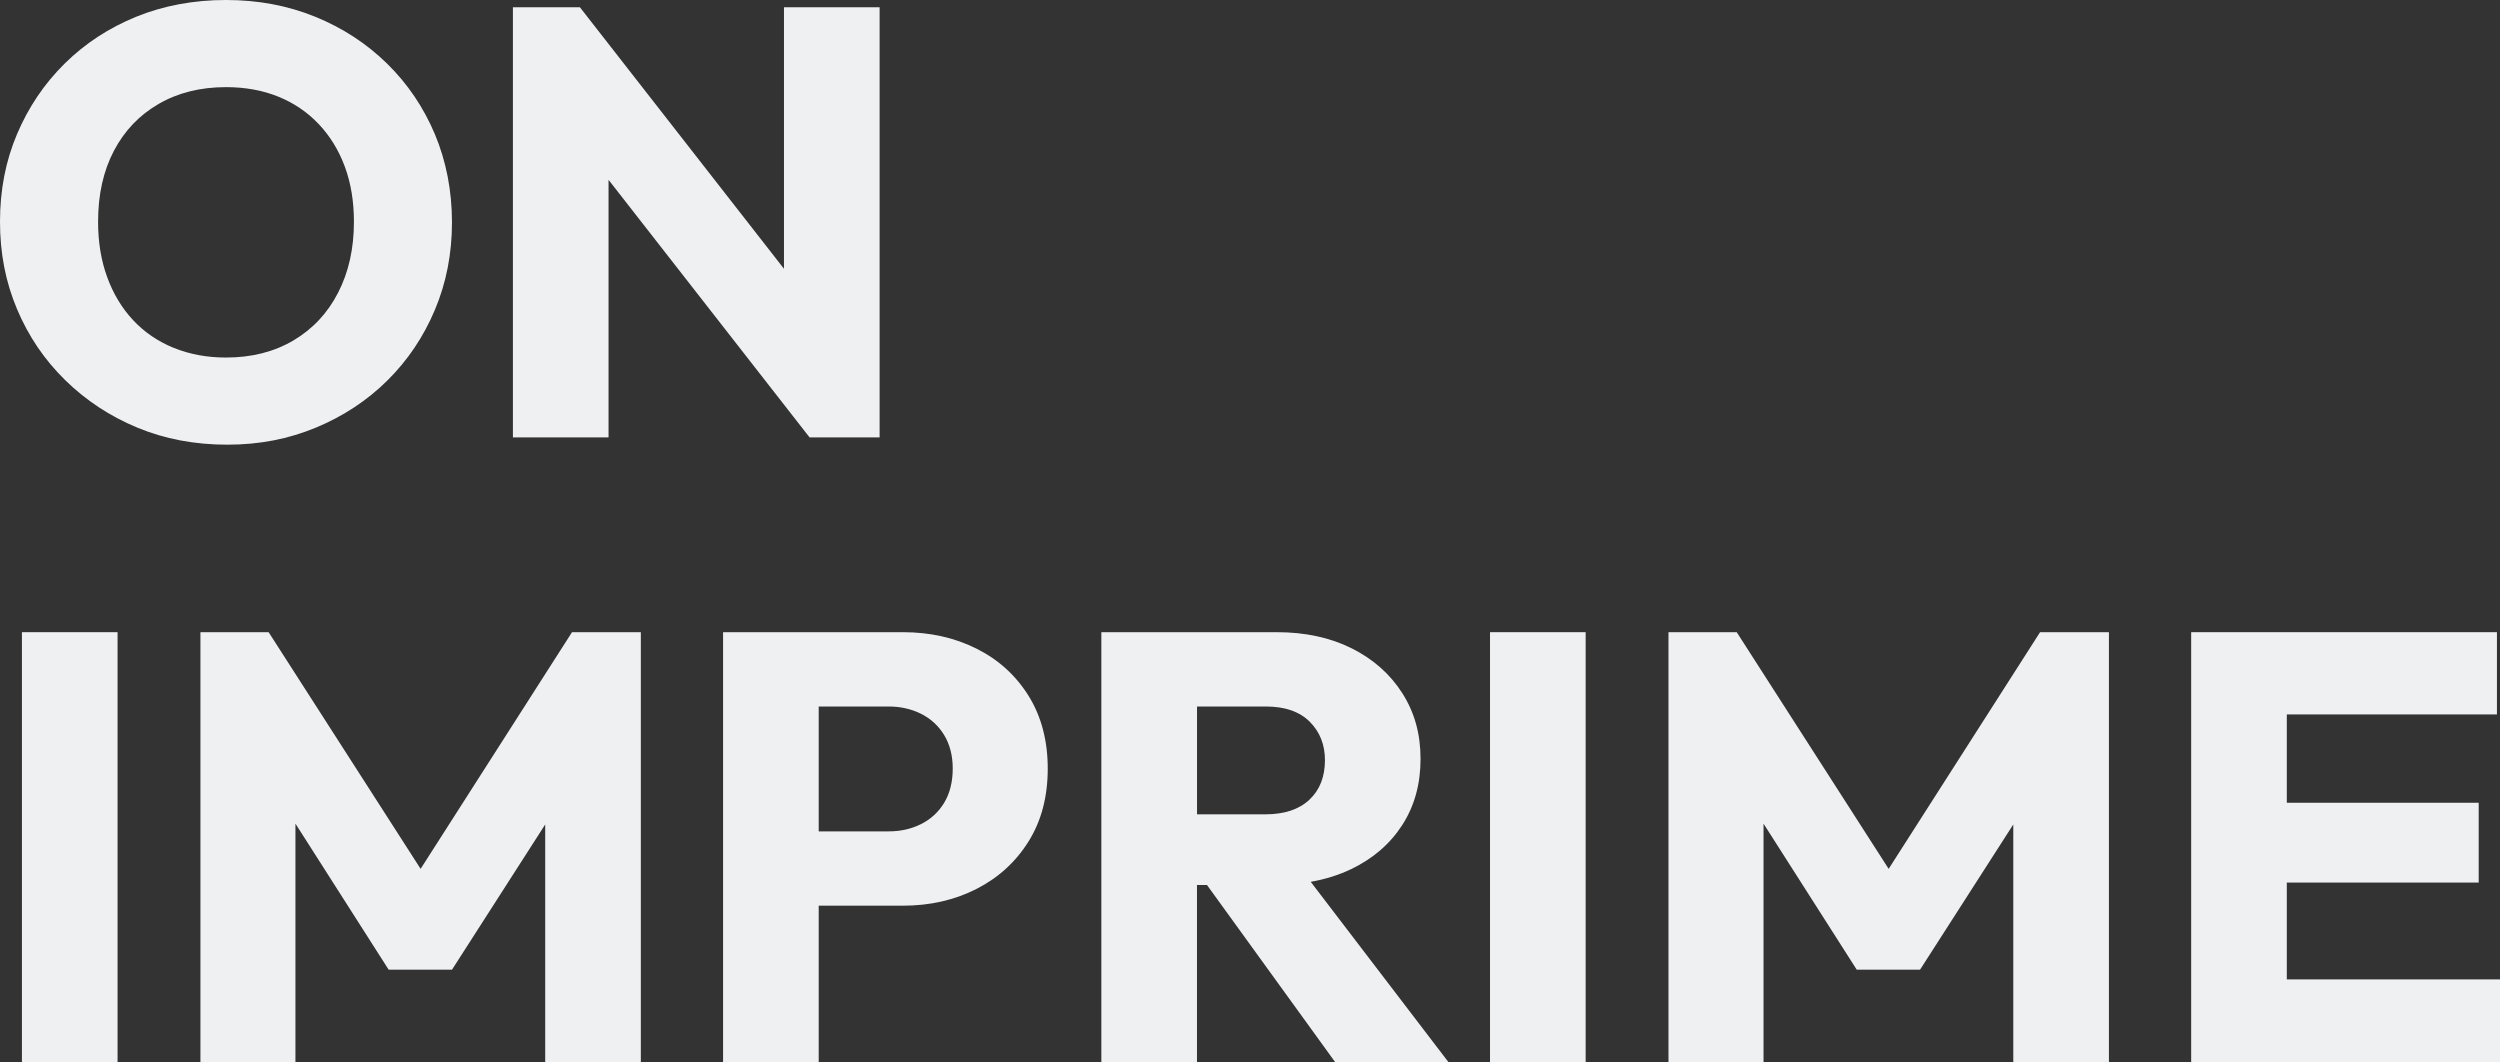 <?xml version="1.0" encoding="UTF-8"?>
<svg id="Layer_2" data-name="Layer 2" xmlns="http://www.w3.org/2000/svg" viewBox="0 0 644.12 273.69">
  <rect x="0" y="0" width="644.12" height="273.69" fill="#333333" stroke="none"/>
  <defs>
    <style>
      .cls-1 {
        fill: #eef0f2;
        stroke-width: 0px;
      }
    </style>
  </defs>
  <g id="Layer_1-2" data-name="Layer 1">
    <g>
      <path class="cls-1" d="M81.38,110.18c7.06-2.93,13.21-6.98,18.44-12.16,5.23-5.18,9.31-11.25,12.24-18.21,2.93-6.96,4.39-14.46,4.39-22.52s-1.47-15.72-4.39-22.68c-2.93-6.96-7.04-13.03-12.32-18.21-5.29-5.18-11.46-9.21-18.52-12.08-7.06-2.88-14.73-4.32-22.99-4.32s-16.09,1.44-23.15,4.32c-7.06,2.88-13.21,6.91-18.44,12.08-5.23,5.18-9.31,11.22-12.24,18.13C1.46,41.43,0,48.97,0,57.13s1.46,15.56,4.39,22.52c2.93,6.96,7.06,13.05,12.4,18.29,5.34,5.23,11.54,9.31,18.6,12.24,7.06,2.93,14.78,4.39,23.15,4.39s15.77-1.47,22.84-4.39ZM44.73,89.62c-4.08-1.67-7.56-4.05-10.44-7.14-2.88-3.08-5.1-6.77-6.67-11.06-1.57-4.29-2.35-9.05-2.35-14.28,0-7.01,1.36-13.11,4.08-18.29,2.72-5.18,6.56-9.21,11.54-12.08,4.97-2.88,10.75-4.32,17.34-4.32,4.92,0,9.39.81,13.42,2.43,4.03,1.62,7.51,3.98,10.44,7.06,2.93,3.09,5.18,6.75,6.75,10.99,1.57,4.24,2.35,8.97,2.35,14.2,0,6.91-1.36,13-4.08,18.28-2.72,5.29-6.57,9.39-11.54,12.32-4.97,2.93-10.75,4.39-17.34,4.39-4.92,0-9.42-.84-13.5-2.51Z"/>
      <polygon class="cls-1" points="156.79 46.33 208.58 112.69 226.63 112.69 226.63 1.88 201.99 1.88 201.99 69.25 149.42 1.88 132.15 1.88 132.15 112.69 156.79 112.69 156.79 46.33"/>
      <rect class="cls-1" x="5.65" y="162.88" width="24.64" height="110.81"/>
      <polygon class="cls-1" points="108.37 223.86 69.21 162.88 51.64 162.88 51.64 273.69 76.12 273.69 76.12 212.21 100.13 249.83 116.46 249.83 140.47 212.42 140.47 273.69 165.11 273.69 165.11 162.88 147.38 162.88 108.37 223.86"/>
      <path class="cls-1" d="M251.59,167.12c-5.65-2.83-11.98-4.24-18.99-4.24h-46.3v110.81h24.64v-40.34h21.66c7.01,0,13.34-1.44,18.99-4.32,5.65-2.88,10.12-6.96,13.42-12.24,3.3-5.28,4.94-11.54,4.94-18.75s-1.65-13.47-4.94-18.76c-3.3-5.28-7.77-9.34-13.42-12.16ZM243.27,206.83c-1.47,2.41-3.45,4.24-5.96,5.49-2.51,1.26-5.28,1.88-8.32,1.88h-18.05v-32.17h18.05c3.03,0,5.81.63,8.32,1.88,2.51,1.26,4.5,3.09,5.96,5.49,1.46,2.41,2.2,5.29,2.2,8.63s-.73,6.38-2.2,8.79Z"/>
      <path class="cls-1" d="M348.11,223.94c5.65-2.72,10.04-6.51,13.18-11.38,3.14-4.87,4.71-10.54,4.71-17.03s-1.57-12.03-4.71-16.95c-3.14-4.92-7.48-8.76-13.03-11.54-5.55-2.77-11.98-4.16-19.3-4.16h-45.2v110.81h24.64v-45.67h2.58l33.05,45.67h29.19l-35.51-46.49c3.77-.67,7.24-1.75,10.4-3.27ZM308.41,182.03h17.74c4.92,0,8.68,1.31,11.3,3.92,2.61,2.62,3.92,5.91,3.92,9.89,0,4.29-1.33,7.69-4,10.2-2.67,2.51-6.46,3.77-11.38,3.77h-17.58v-27.78Z"/>
      <rect class="cls-1" x="383.9" y="162.88" width="24.64" height="110.81"/>
      <polygon class="cls-1" points="486.61 223.86 447.46 162.88 429.88 162.88 429.88 273.69 454.37 273.69 454.37 212.21 478.38 249.83 494.7 249.83 518.72 212.42 518.72 273.69 543.36 273.69 543.36 162.88 525.62 162.88 486.61 223.86"/>
      <polygon class="cls-1" points="589.19 252.34 589.19 227.39 638.63 227.39 638.63 206.83 589.19 206.83 589.19 184.07 643.33 184.07 643.33 162.88 589.19 162.88 583.38 162.88 564.55 162.88 564.55 273.69 583.38 273.69 589.19 273.69 644.12 273.69 644.12 252.34 589.19 252.34"/>
    </g>
  </g>
</svg>
